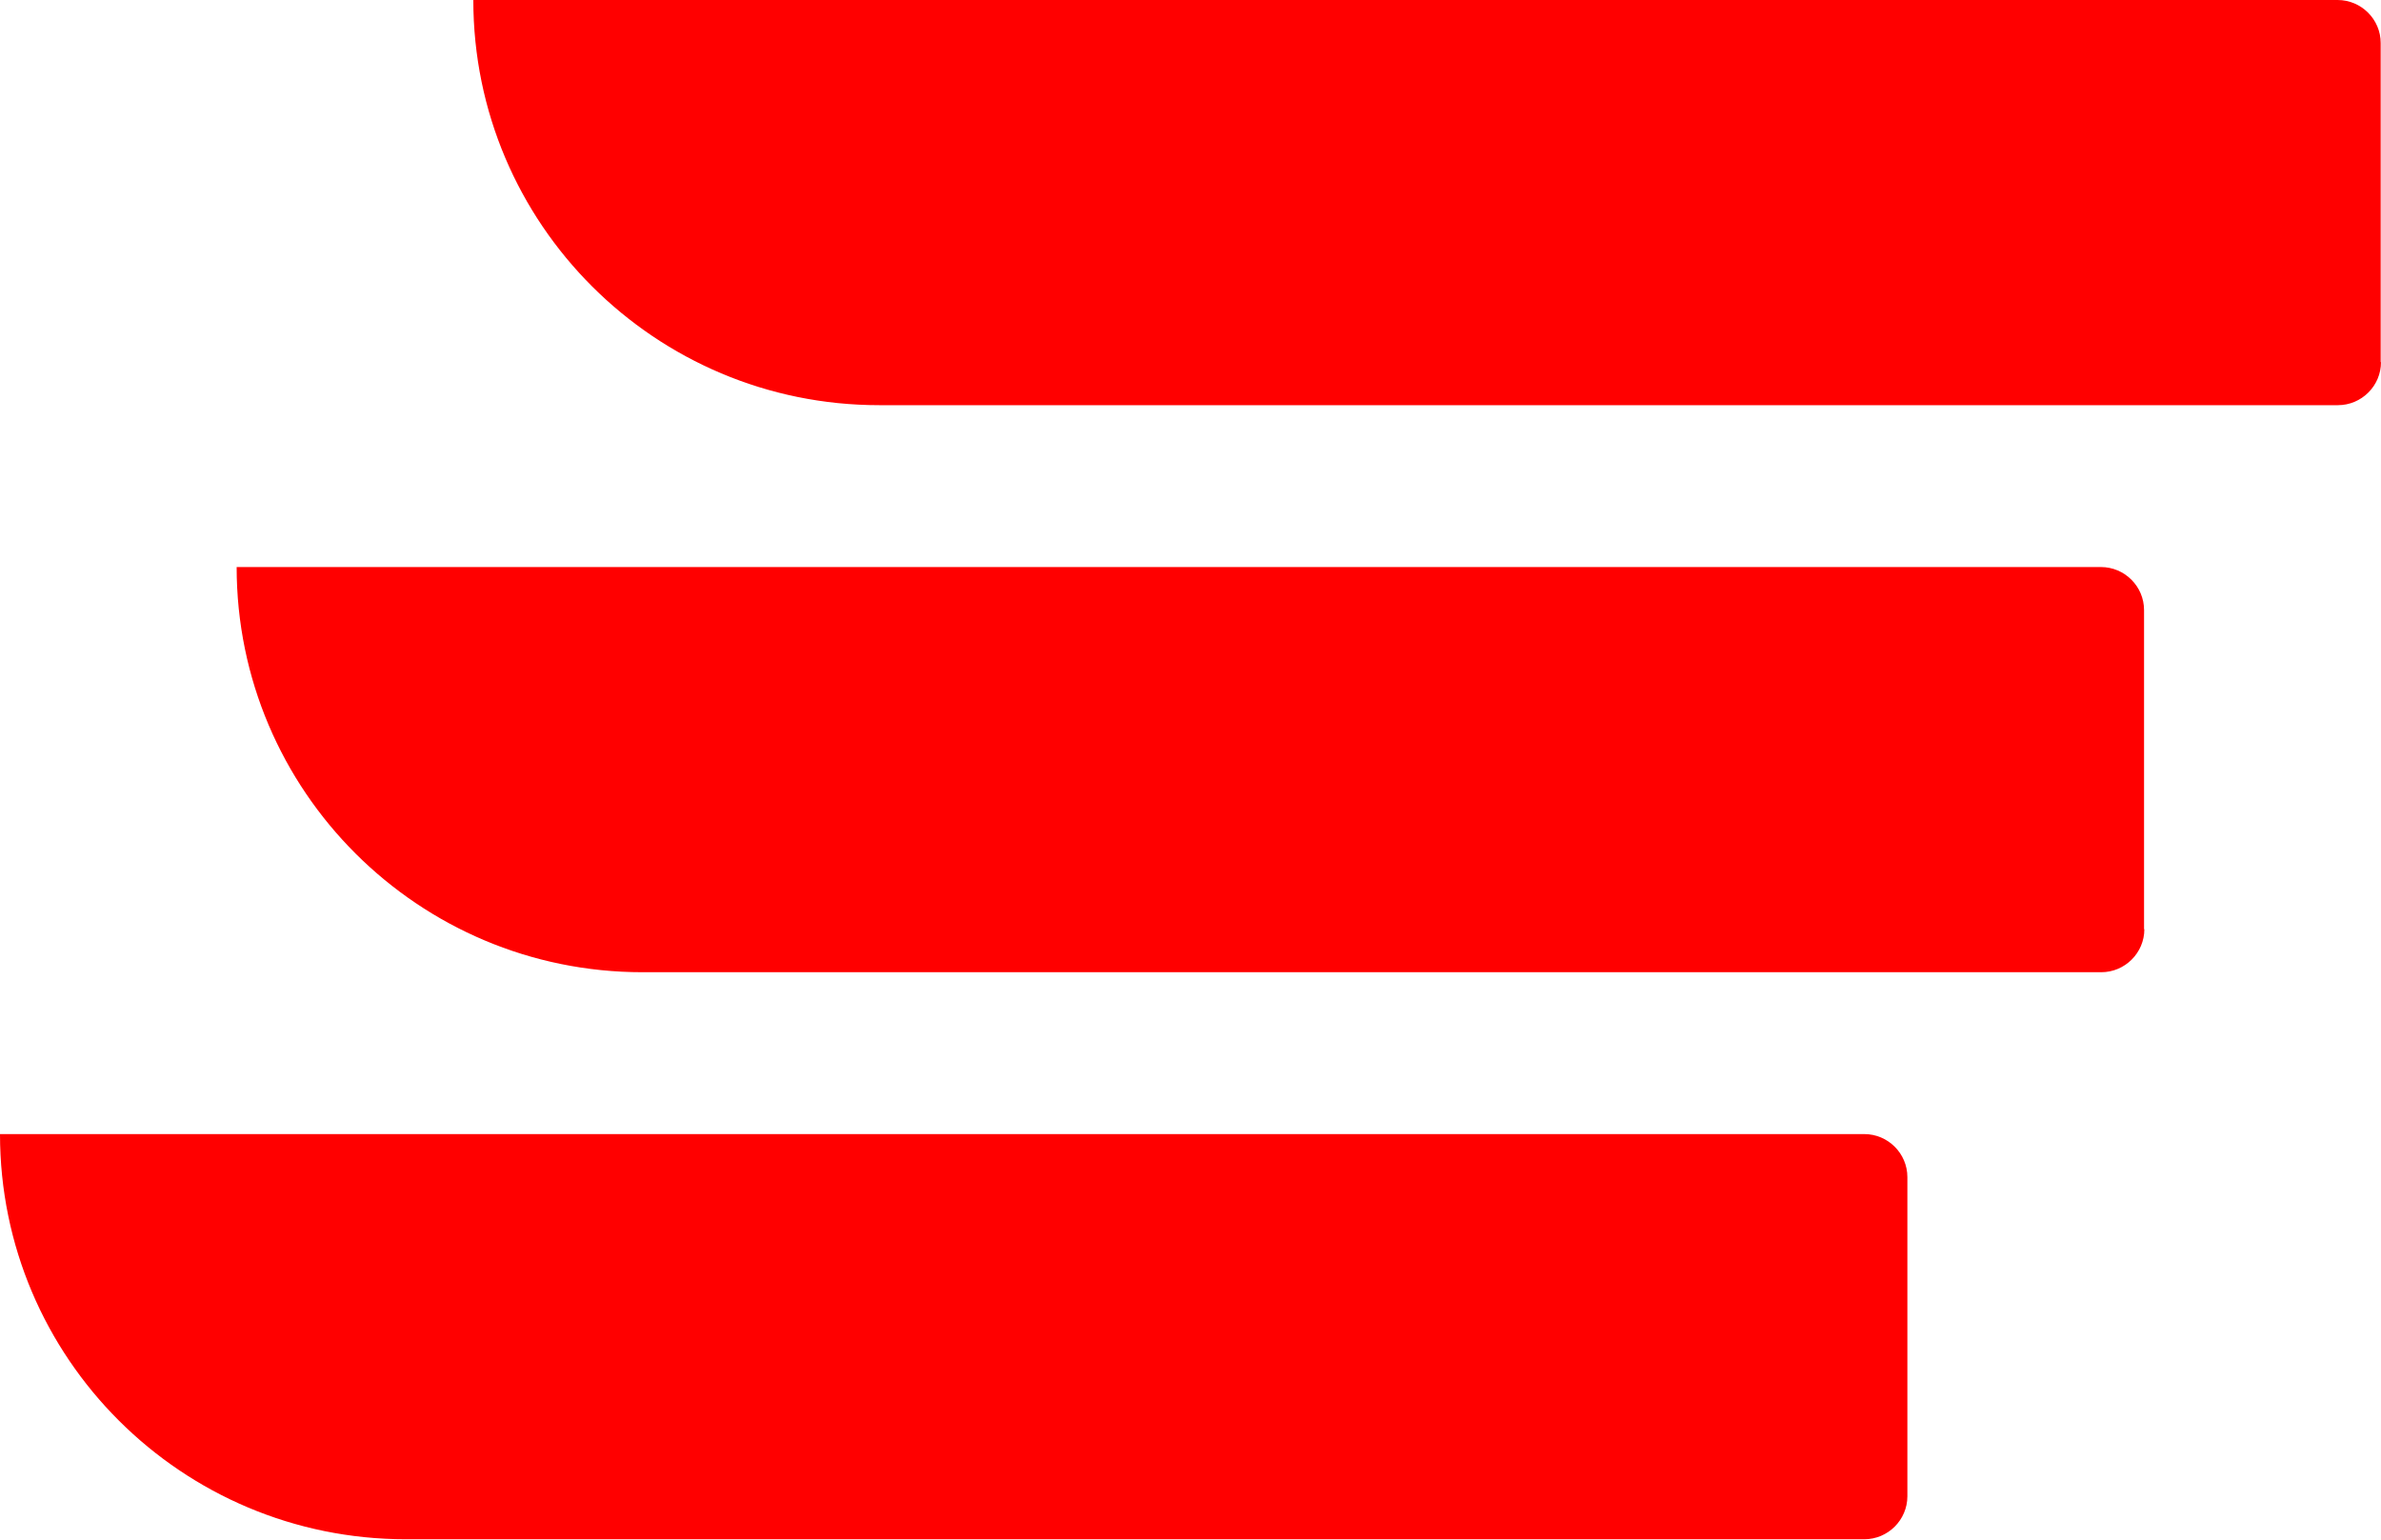 <svg width="133" height="86" viewBox="0 0 133 86" fill="none" xmlns="http://www.w3.org/2000/svg">
<g clip-path="url(#clip0_6_181)">
<path d="M106.544 83.581C106.544 84.902 105.461 85.983 104.138 85.983H22.674C10.159 85.983 0 75.859 0 63.35H104.138C105.461 63.35 106.544 64.431 106.544 65.753V83.581Z" fill="#FF0000"/>
<path d="M119.781 51.905C119.781 53.227 118.698 54.308 117.374 54.308H35.893C23.379 54.308 13.219 44.184 13.219 31.675H117.357C118.681 31.675 119.764 32.756 119.764 34.077V51.905H119.781Z" fill="#FF0000"/>
<path d="M133 20.23C133 21.552 131.917 22.633 130.593 22.633H49.112C36.598 22.633 26.439 12.509 26.439 0H130.576C131.9 0 132.983 1.081 132.983 2.402V20.23H133Z" fill="#FF0000"/>
</g>
<defs>
<clipPath id="clip0_6_181">
<rect width="133" height="86" fill="white"/>
</clipPath>
</defs>
</svg>
